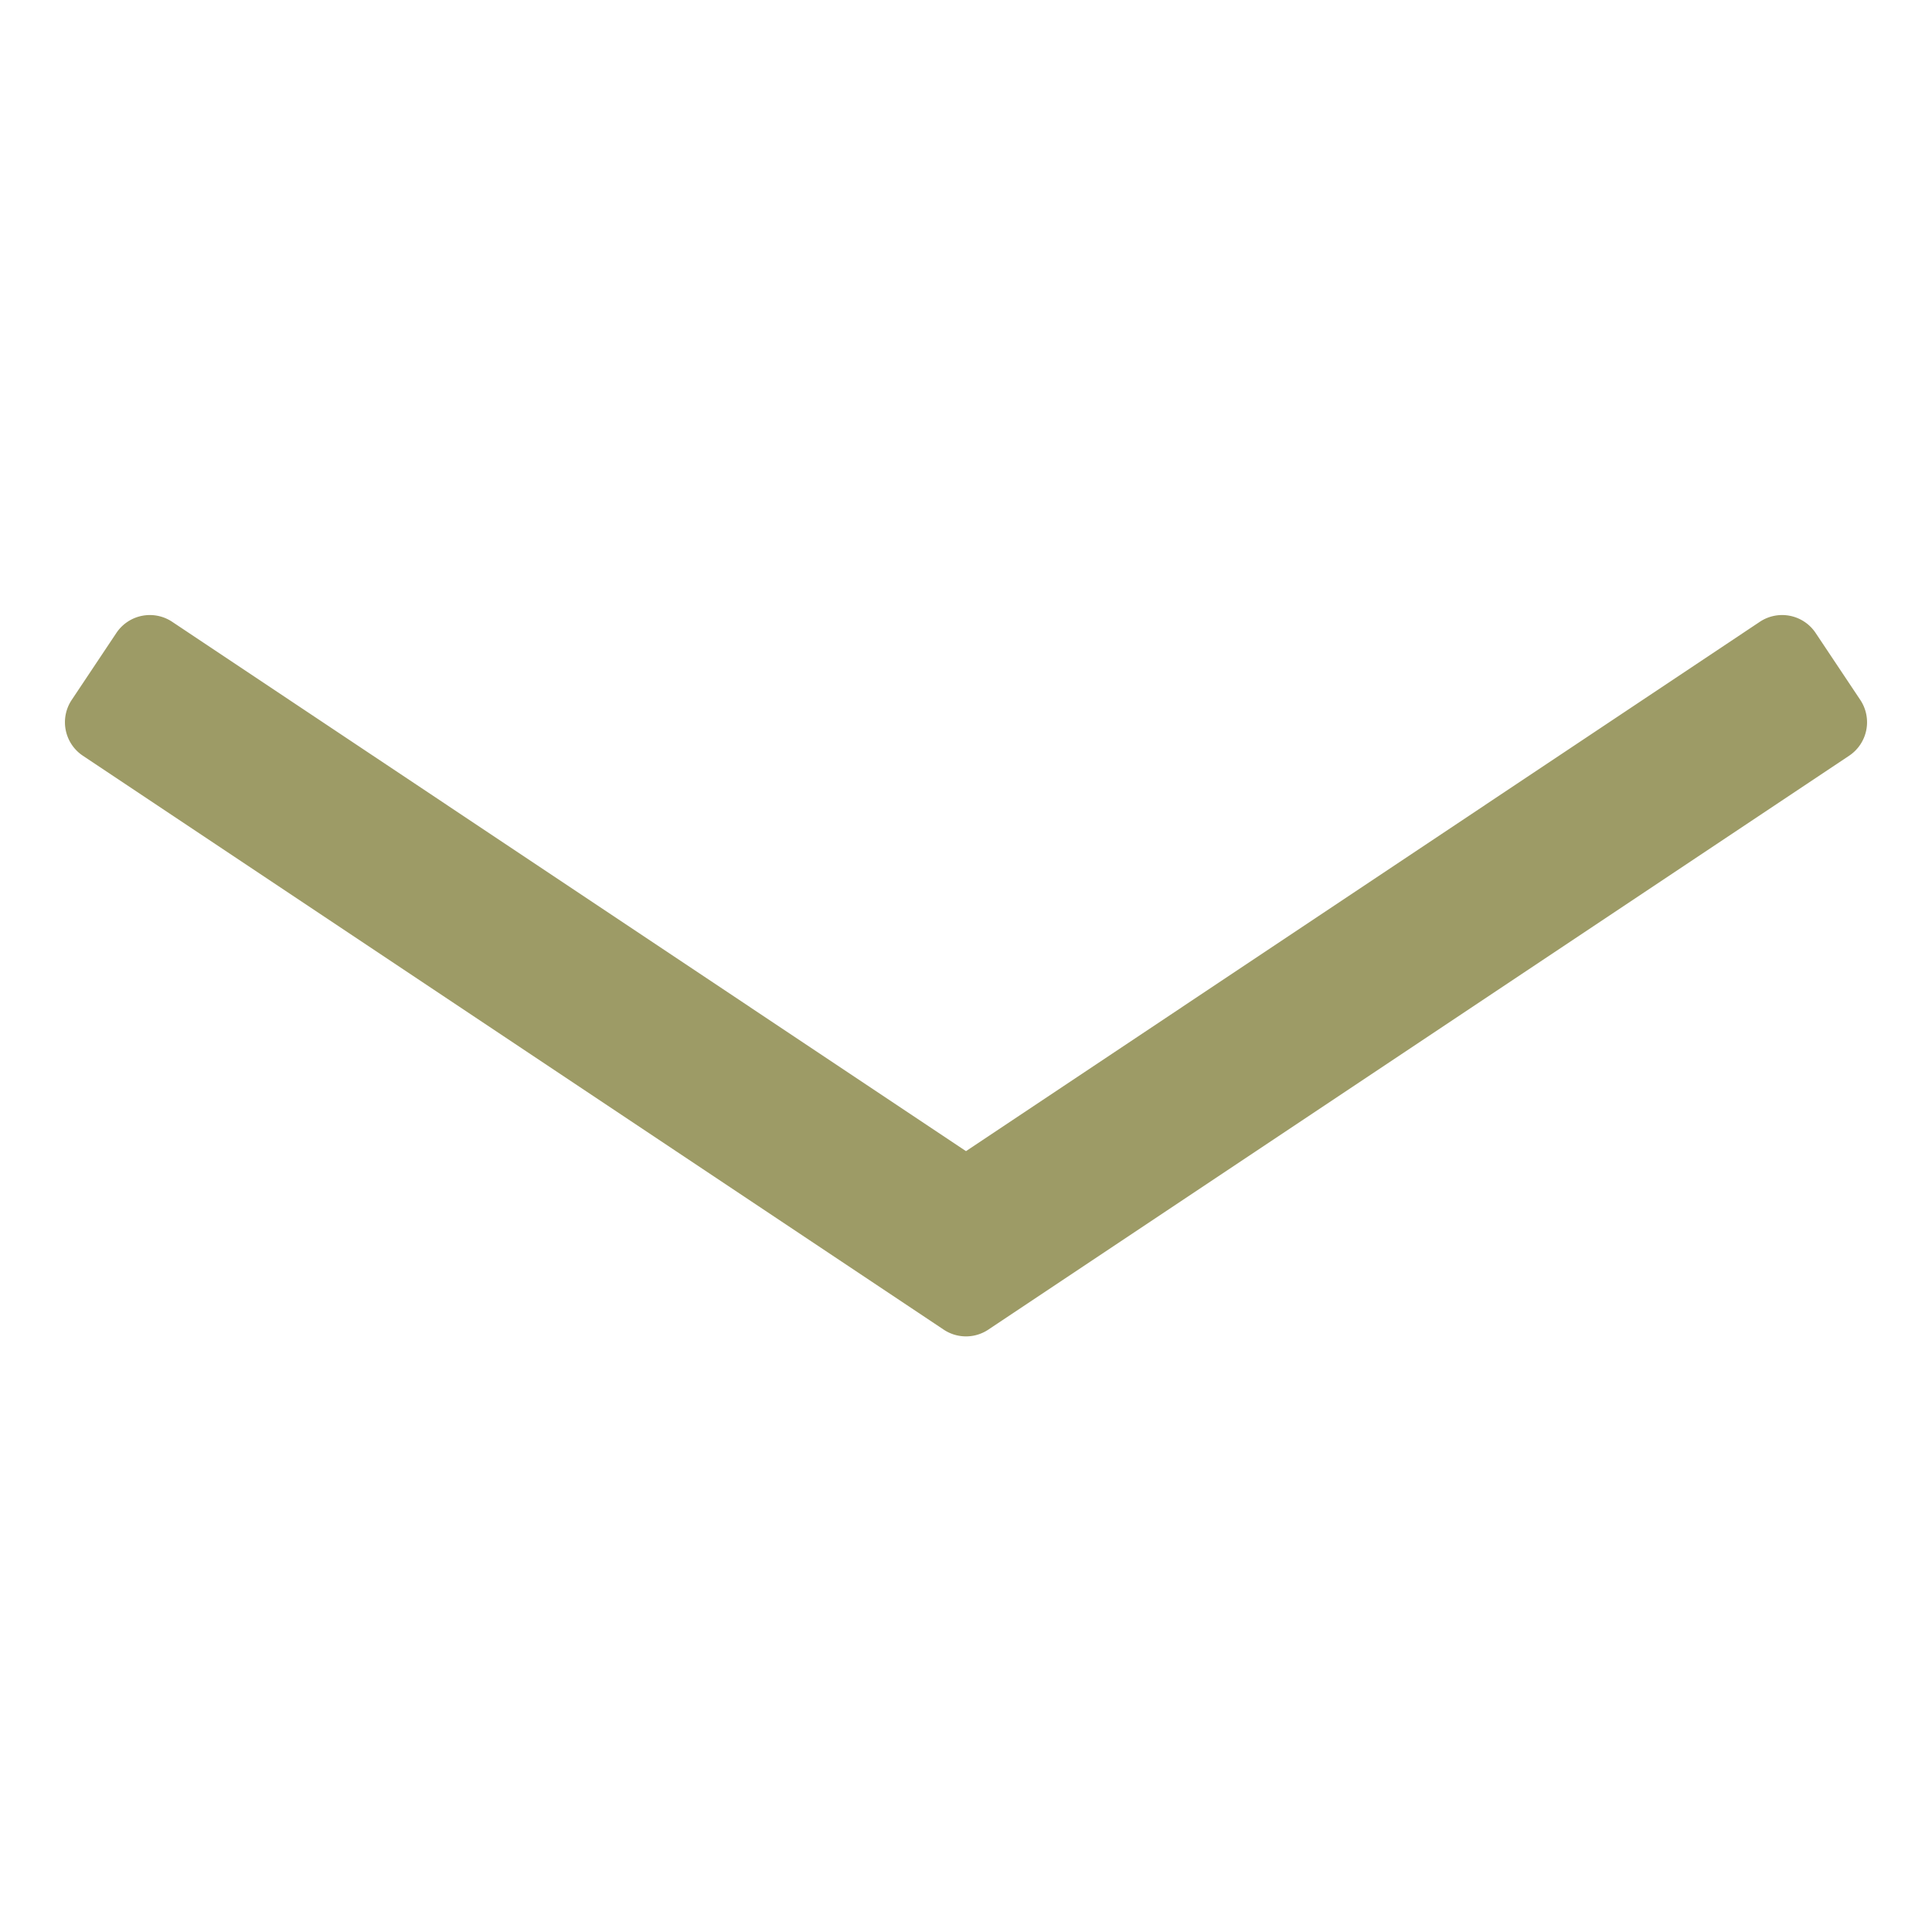 <svg xmlns="http://www.w3.org/2000/svg" height="48" width="48" viewBox="0 0 48 48"><title>ctrl down</title><g class="nc-icon-wrapper"><path d="M43.723,15.448,24,28.6,4.277,15.448a1,1,0,0,0-1.386.278L1.781,17.39a1,1,0,0,0,.278,1.386L23.445,33.034a1,1,0,0,0,1.11,0L45.941,18.776a1,1,0,0,0,.278-1.386l-1.11-1.664A1,1,0,0,0,43.723,15.448Z" fill="#9d9b66"></path></g></svg>